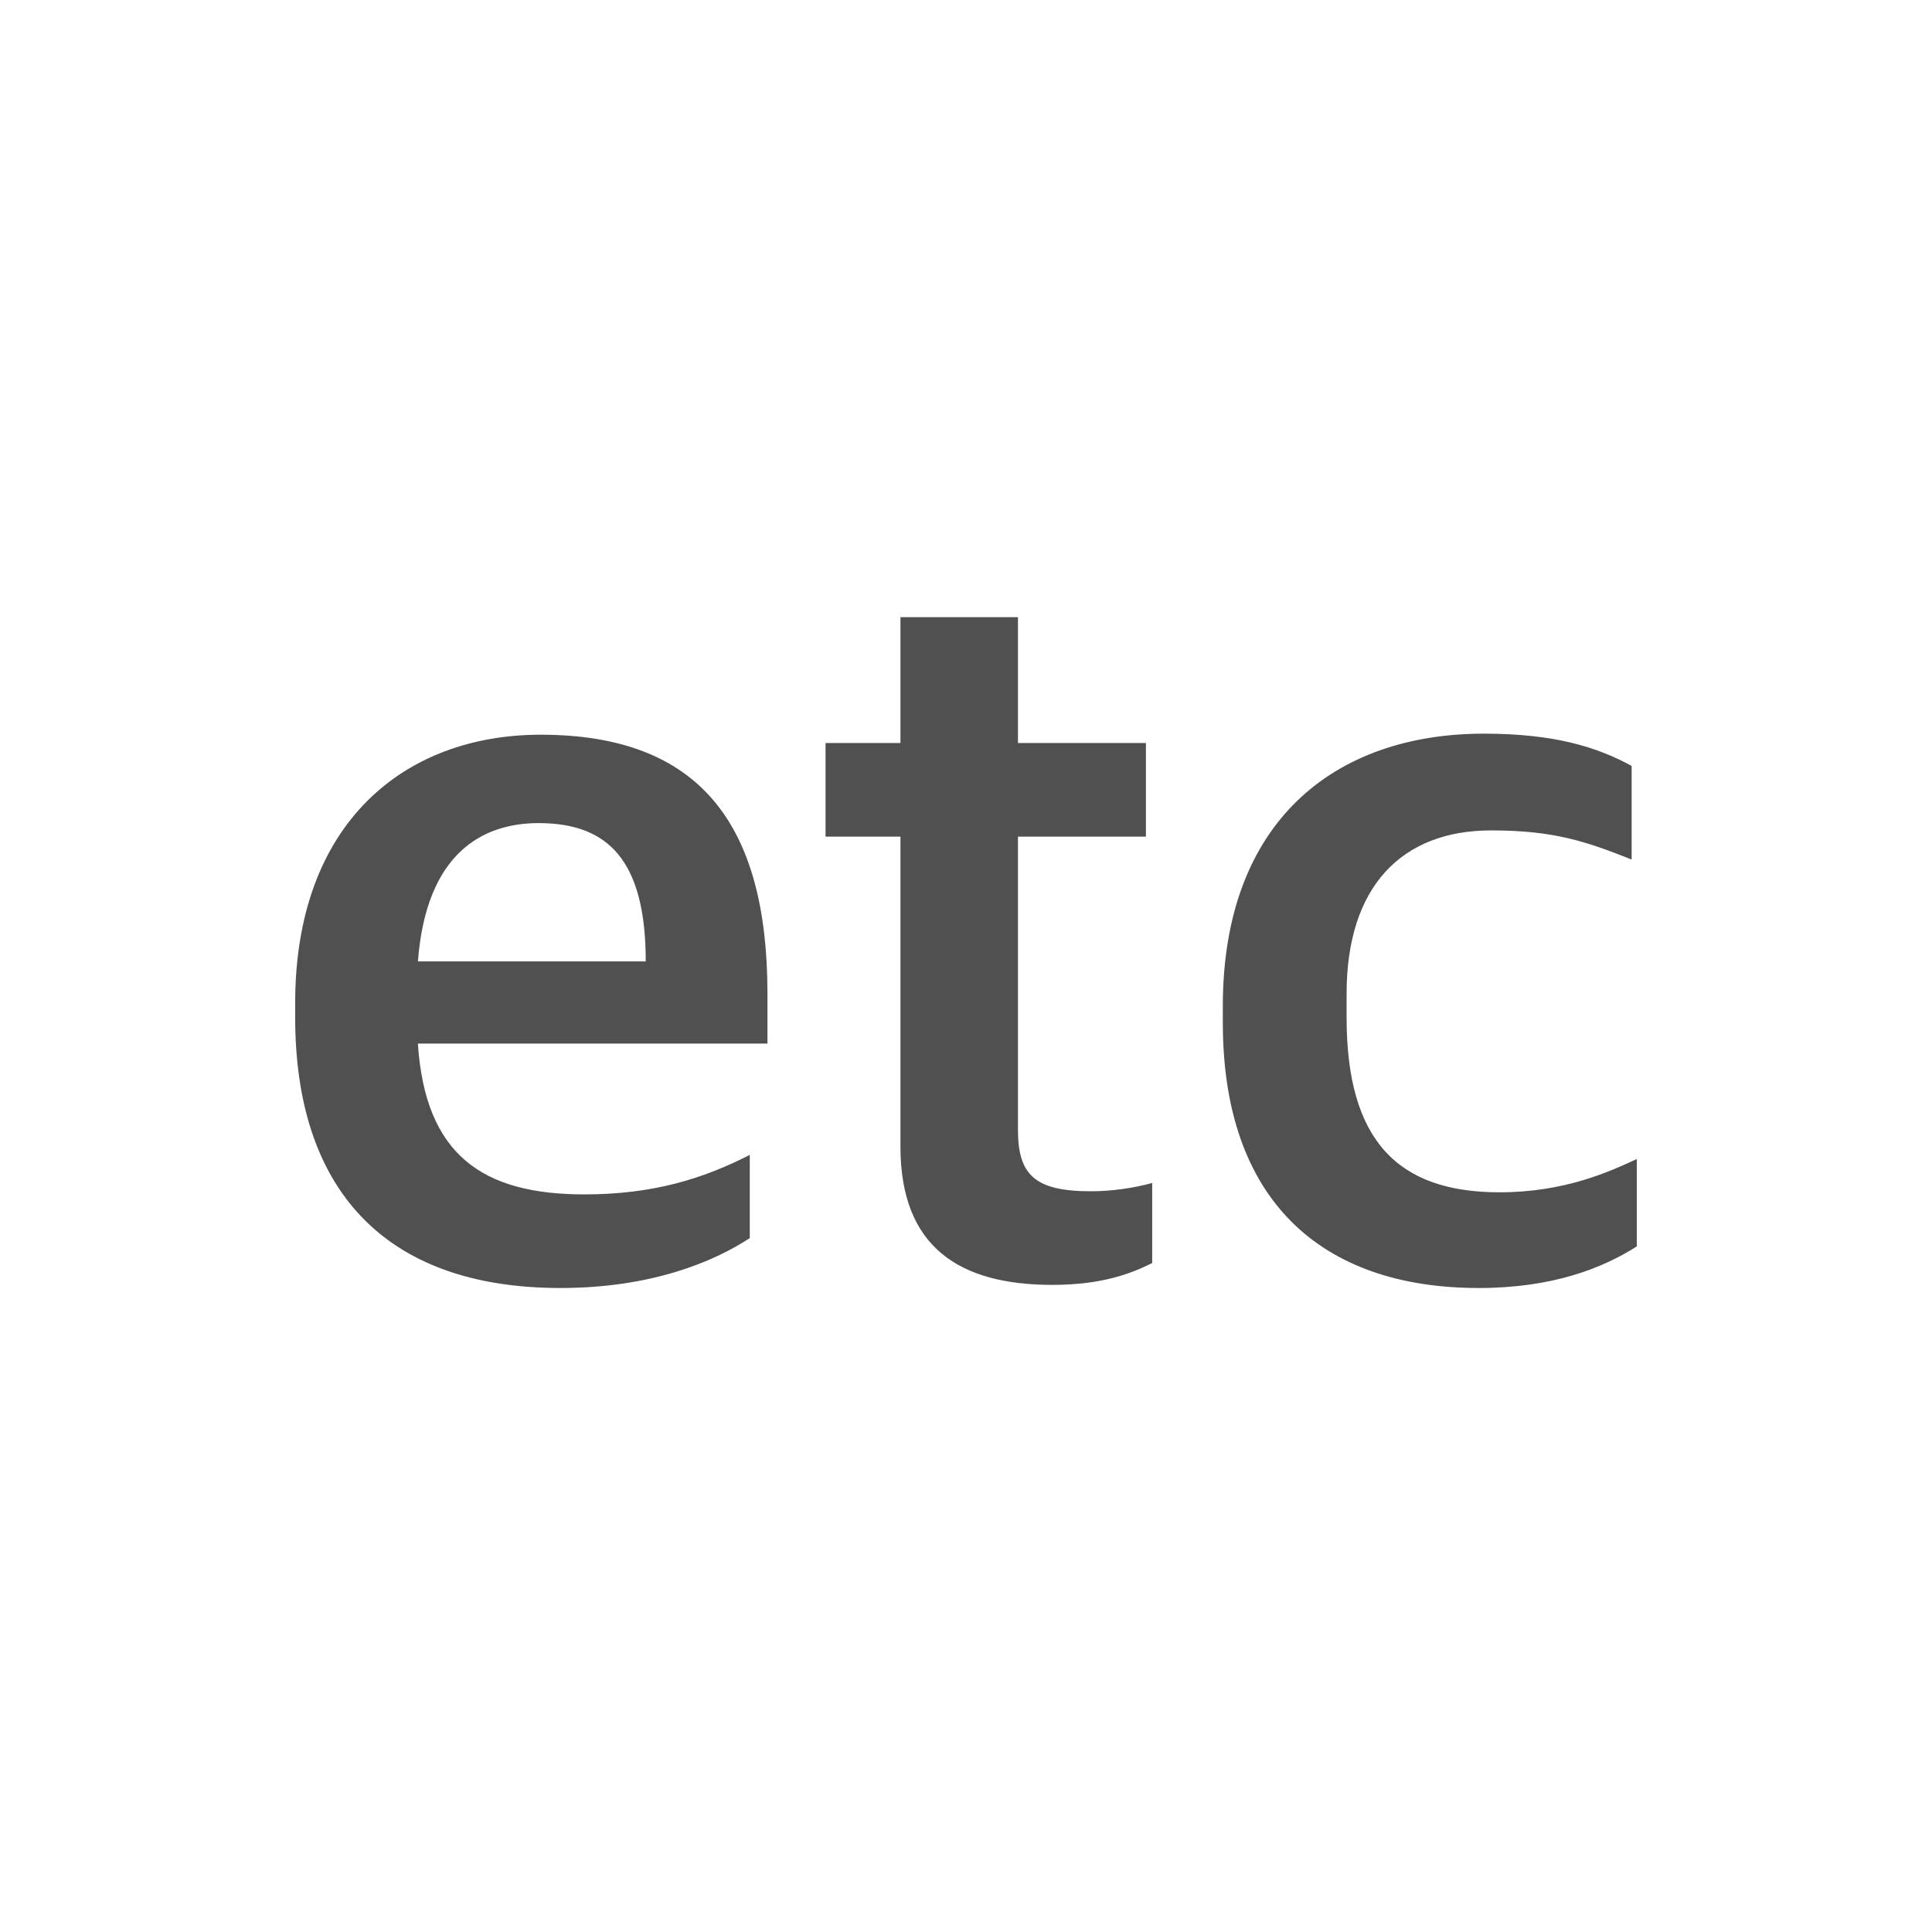 <svg xmlns="http://www.w3.org/2000/svg" width="60" height="60" viewBox="0 0 60 60">
    <g fill="none" fill-rule="evenodd">
        <g>
            <g>
                <g>
                    <g>
                        <g>
                            <g>
                                <g>
                                    <path d="M0 0H60V60H0z" transform="translate(-1023 -318) translate(346 113) translate(437 87) translate(30 60) translate(166) translate(44 34) translate(0 24)"/>
                                    <path fill="#505050" fill-rule="nonzero" d="M17.405 40c2.81 0 4.749-.807 5.88-1.55v-2.584c-1.454.743-3.005 1.227-5.137 1.227-3.166 0-4.943-1.227-5.17-4.683h10.856v-1.55c0-5.298-2.133-8.043-7.043-8.043-4.232 0-7.624 2.745-7.624 8.333v.452c0 5.265 2.713 8.398 8.238 8.398zm2.649-10.142h-7.075c.258-3.392 2.035-4.296 3.747-4.296 2.165 0 3.328 1.163 3.328 4.296zM32.68 39.903c1.551 0 2.456-.355 3.102-.678v-2.487c-.582.161-1.26.258-1.906.258-1.745 0-2.262-.517-2.262-1.906v-9.108h3.974v-2.907h-3.974v-3.908h-3.65v3.908h-2.326v2.907h2.326v9.625c0 3.133 1.841 4.296 4.716 4.296zM45.923 40c2.294 0 3.844-.614 4.91-1.292v-2.713c-.84.387-2.229 1.033-4.264 1.033-3.166 0-4.749-1.615-4.749-5.426v-.743c0-3.327 1.712-5.07 4.49-5.07 1.971 0 2.973.354 4.362.904v-2.907c-1.066-.582-2.39-1.002-4.588-1.002-4.62 0-8.108 2.713-8.108 8.463v.517c0 5.49 3.036 8.236 7.947 8.236z" transform="translate(-1023 -318) translate(346 113) translate(437 87) translate(30 60) translate(166) translate(44 34) translate(0 24)"/>
                                </g>
                            </g>
                        </g>
                    </g>
                </g>
            </g>
        </g>
    </g>
</svg>
